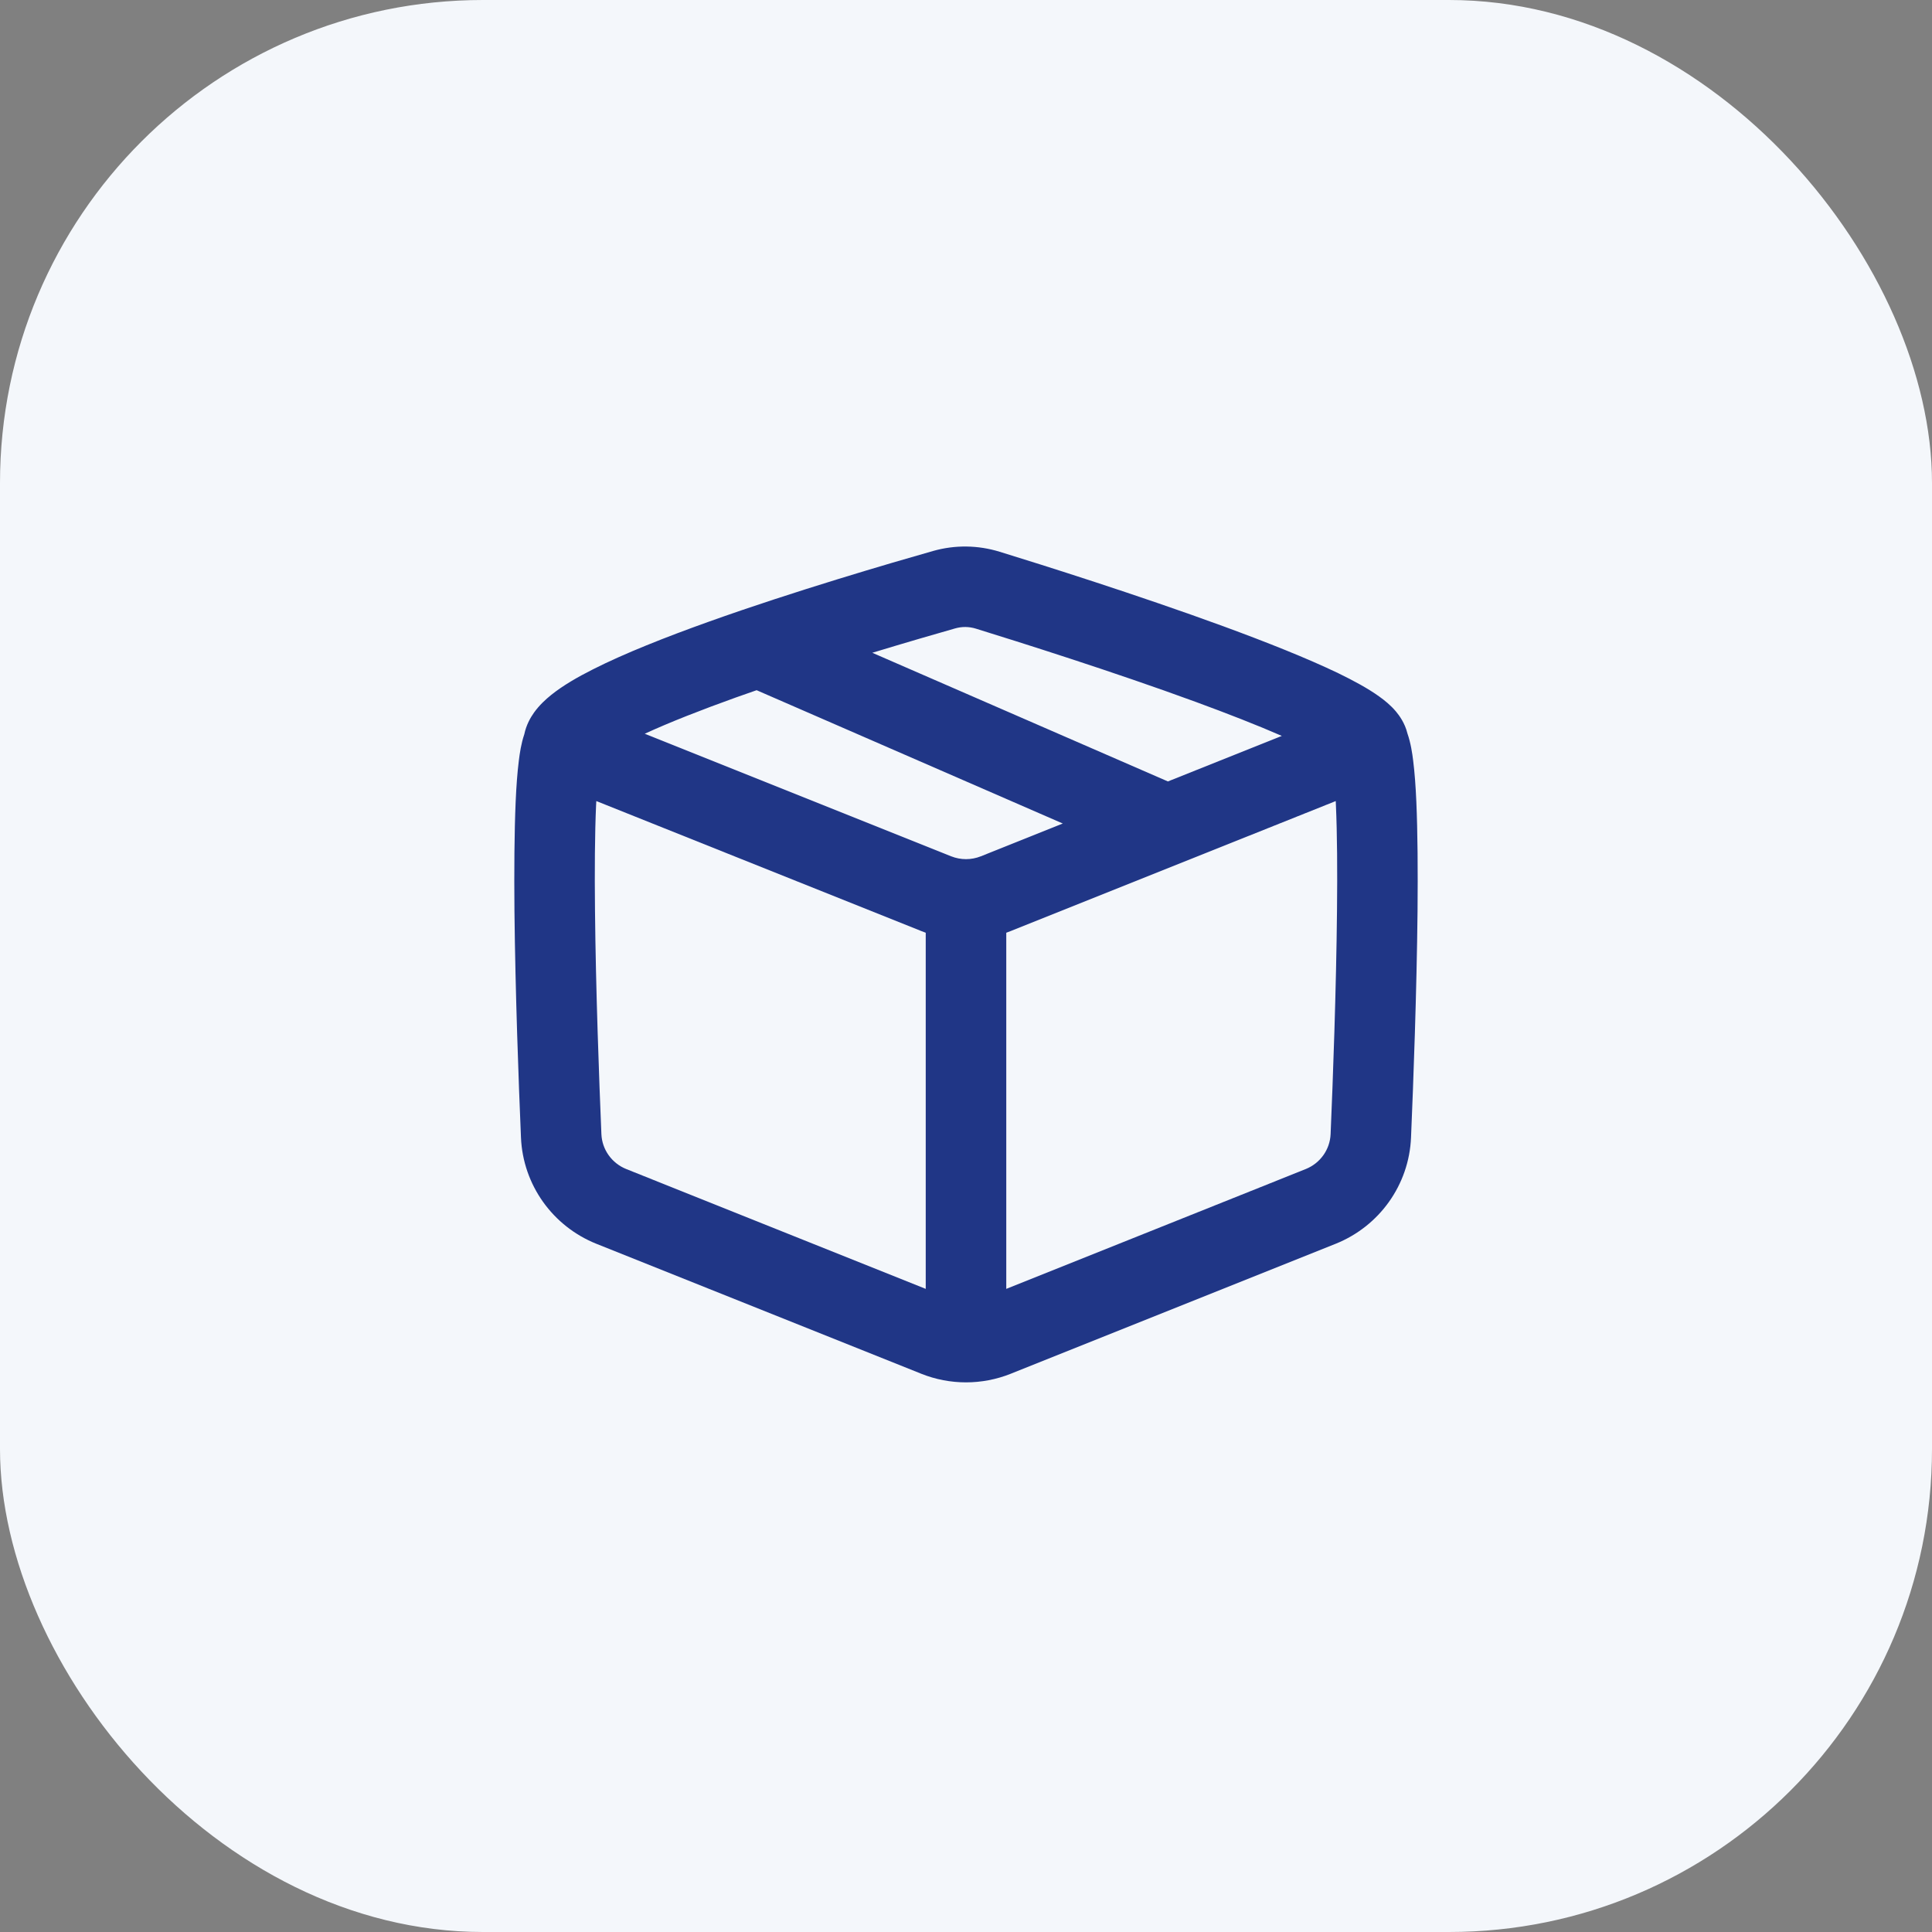<svg width="32" height="32" viewBox="0 0 32 32" fill="none" xmlns="http://www.w3.org/2000/svg">
<rect x="0" y="0" width="32" height="32" fill="#808080" stroke="none"/>
<rect width="32" height="32" rx="8" fill="#F4F7FB"/>
<path fill-rule="evenodd" clip-rule="evenodd" d="M8.593 12.603C8.608 12.479 8.632 12.314 8.684 12.162C8.716 12.008 8.786 11.885 8.847 11.8C8.932 11.682 9.035 11.586 9.13 11.51C9.32 11.357 9.565 11.215 9.822 11.086C10.341 10.823 11.03 10.551 11.738 10.298C13.161 9.789 14.754 9.325 15.454 9.126C15.818 9.023 16.197 9.028 16.558 9.139C17.256 9.354 18.845 9.854 20.265 10.374C20.971 10.633 21.654 10.904 22.167 11.151C22.42 11.274 22.657 11.402 22.841 11.534C22.931 11.598 23.034 11.681 23.12 11.783C23.177 11.851 23.27 11.977 23.312 12.15C23.366 12.305 23.392 12.476 23.407 12.603C23.431 12.794 23.448 13.025 23.459 13.278C23.481 13.786 23.485 14.423 23.479 15.091C23.465 16.43 23.41 17.929 23.371 18.841C23.338 19.627 22.845 20.312 22.12 20.602L16.743 22.753C16.266 22.944 15.734 22.944 15.257 22.753L9.88 20.602C9.155 20.312 8.662 19.627 8.629 18.841C8.59 17.929 8.535 16.43 8.521 15.091C8.515 14.423 8.519 13.786 8.541 13.278C8.552 13.025 8.569 12.794 8.593 12.603ZM15.333 21.348V15.449C15.308 15.44 15.284 15.43 15.259 15.421L9.877 13.268L9.873 13.337C9.852 13.809 9.848 14.418 9.855 15.078C9.868 16.395 9.923 17.877 9.961 18.785C9.972 19.04 10.132 19.267 10.375 19.364L15.333 21.348ZM16.667 21.348V15.449C16.692 15.44 16.716 15.43 16.741 15.421L22.124 13.268L22.127 13.337C22.148 13.809 22.152 14.418 22.145 15.078C22.132 16.395 22.078 17.877 22.039 18.785C22.028 19.04 21.868 19.267 21.625 19.364L16.667 21.348ZM19.806 11.626C20.334 11.82 20.826 12.012 21.231 12.189L19.344 12.943L14.448 10.812C15.017 10.639 15.505 10.498 15.818 10.409C15.933 10.376 16.049 10.377 16.166 10.413C16.857 10.627 18.42 11.118 19.806 11.626ZM12.532 11.432L17.603 13.64L16.246 14.183C16.087 14.246 15.913 14.246 15.754 14.183L10.679 12.153C11.094 11.962 11.618 11.757 12.187 11.553C12.301 11.513 12.416 11.472 12.532 11.432Z" fill="#203686"/>
</svg>
